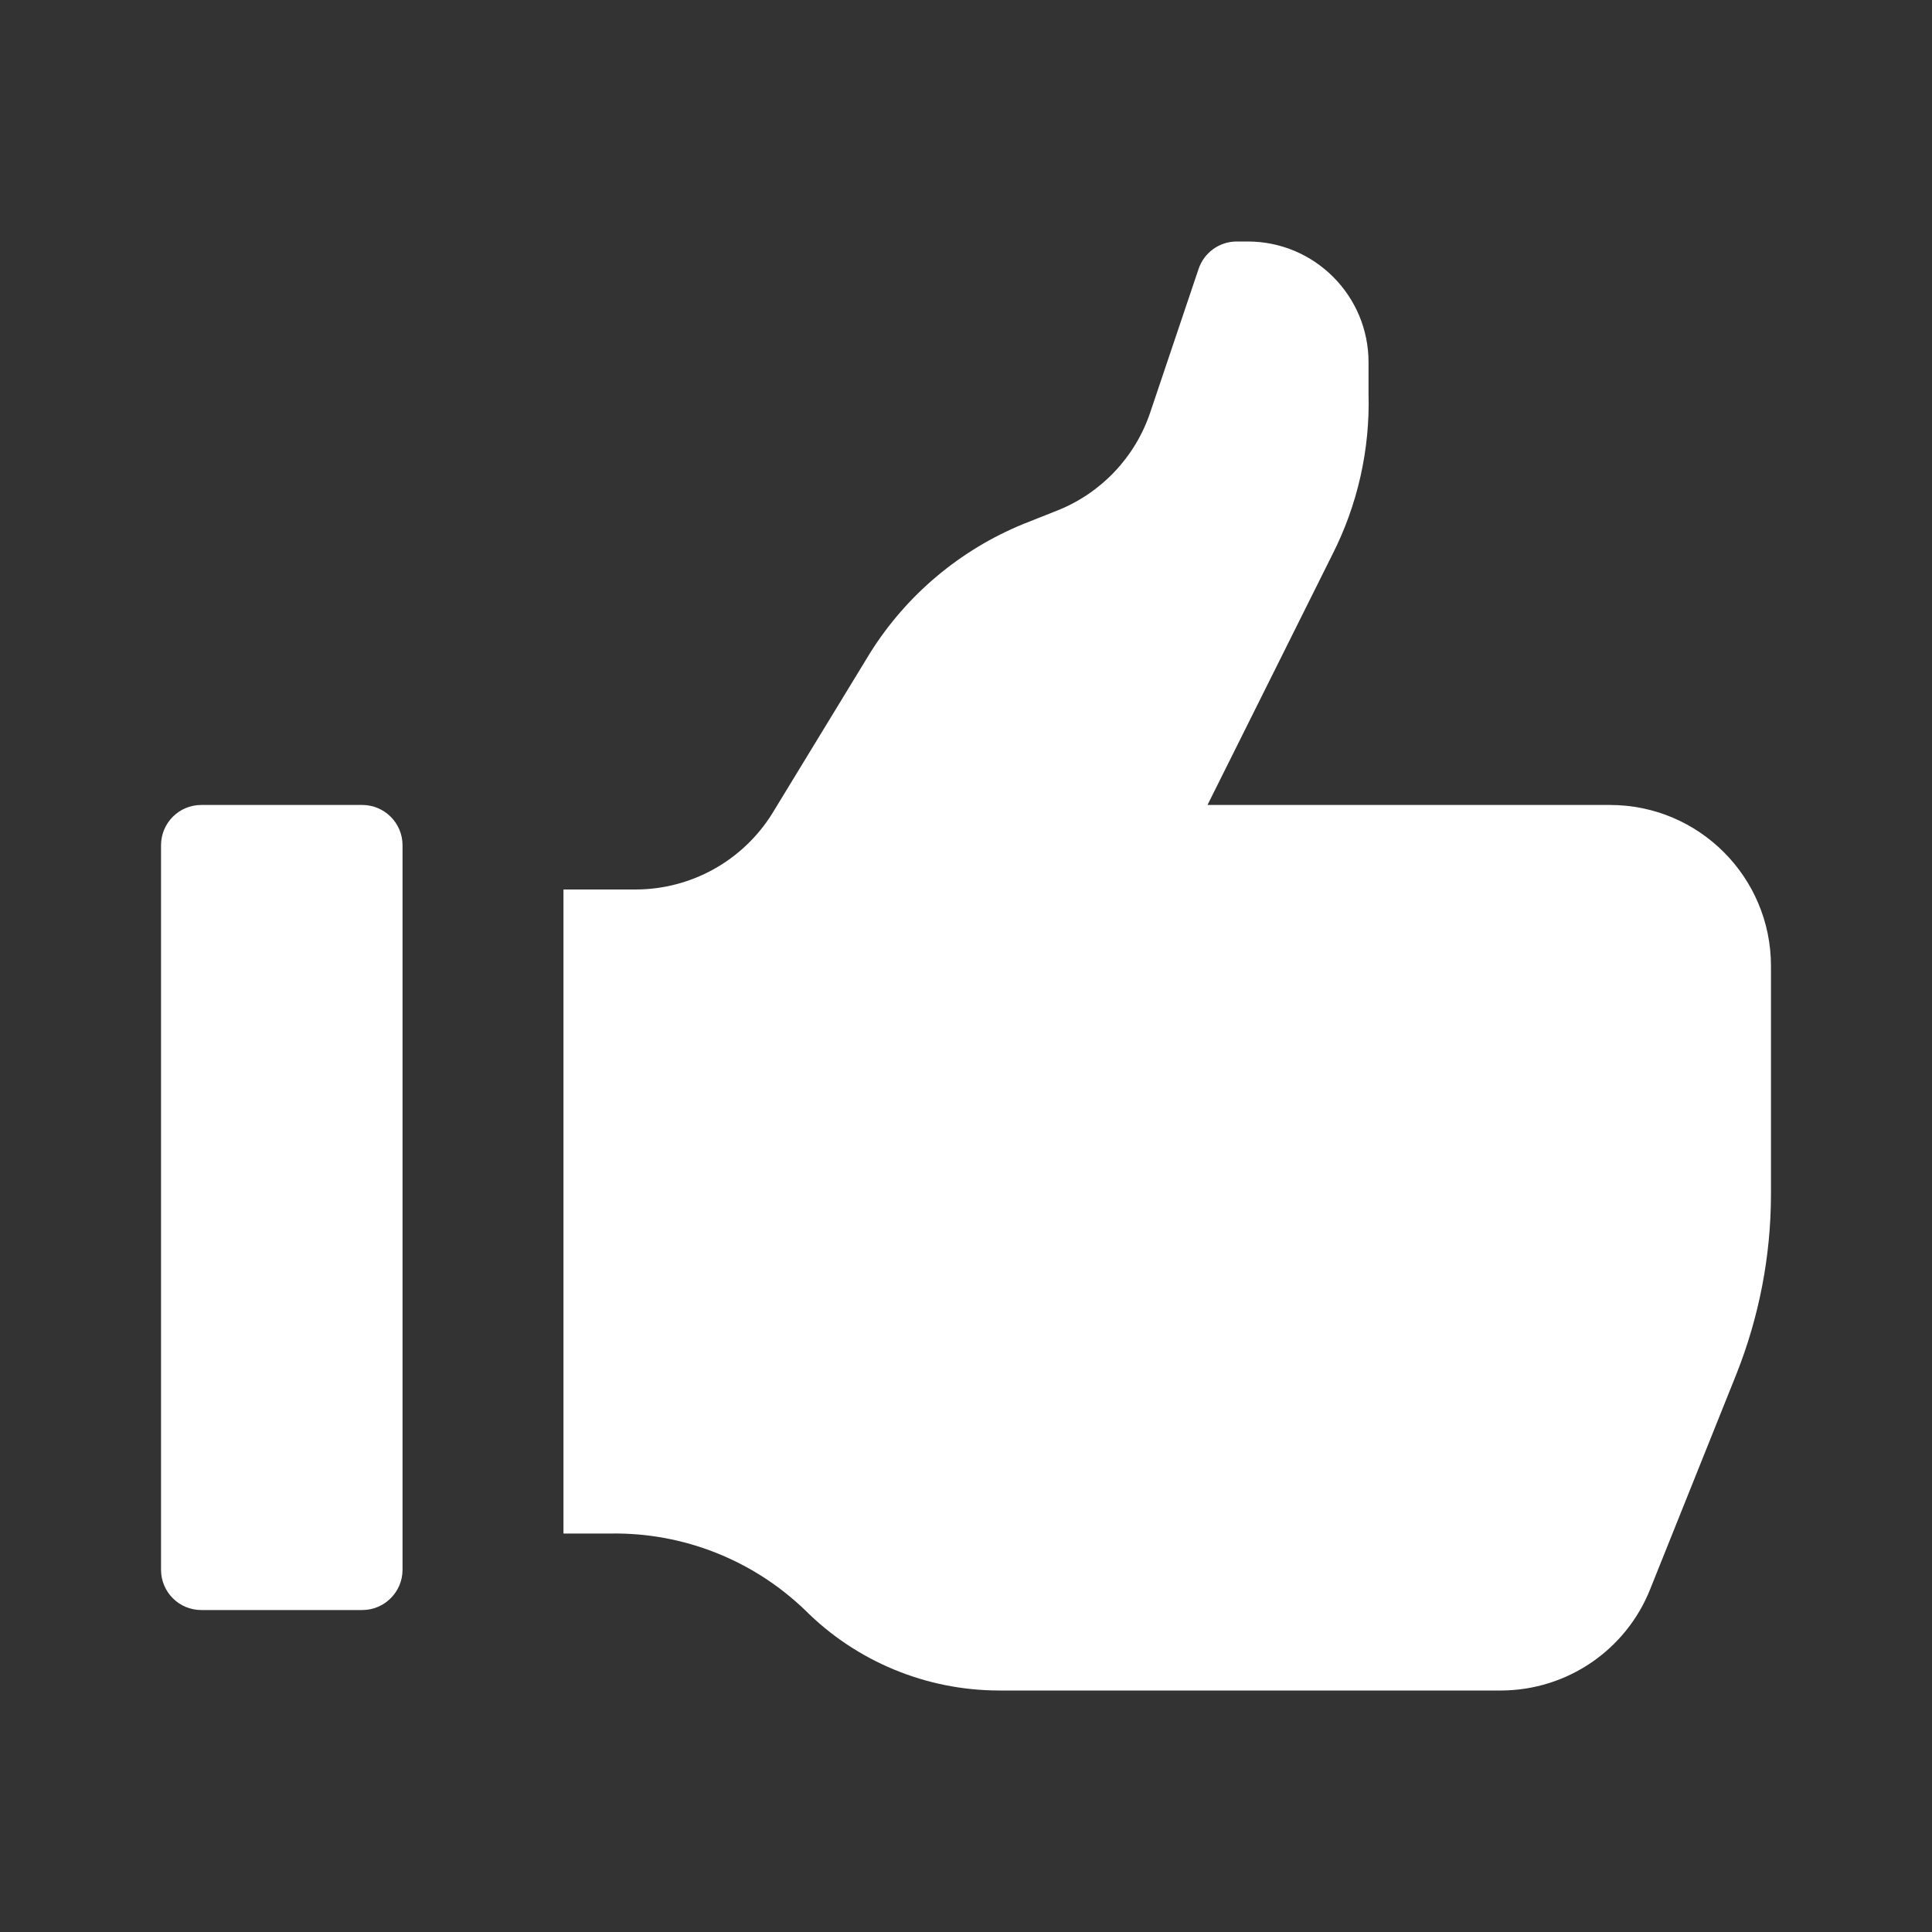 <?xml version="1.0" encoding="UTF-8"?>
<svg width="20px" height="20px" viewBox="0 0 20 20" version="1.1" xmlns="http://www.w3.org/2000/svg" xmlns:xlink="http://www.w3.org/1999/xlink">
    <rect x="0" y="0" width="20" height="20" fill="#333333" stroke="none"/>
    <title></title>
    <g id="完整" stroke="none" stroke-width="1" fill="none" fill-rule="evenodd">
        <g id="大模型/悟空-AI画集" transform="translate(-1011, -562)" fill="#FFFFFF">
            <g id="ico-/-24-/-actions-/-heart_outlined" transform="translate(1011, 562)">
                <path d="M4.167,16.25 C4.167,16.48 3.98,16.667 3.75,16.667 L2.083,16.667 C1.853,16.667 1.667,16.48 1.667,16.25 L1.667,8.75 C1.667,8.52 1.853,8.333 2.083,8.333 L3.75,8.333 C3.98,8.333 4.167,8.52 4.167,8.75 L4.167,16.25 Z M16.667,8.333 L12.5,8.333 L13.792,5.742 C14.054,5.226 14.183,4.653 14.167,4.075 L14.167,3.75 C14.167,3.06 13.607,2.5 12.917,2.5 L12.8,2.5 C12.622,2.501 12.465,2.615 12.408,2.783 L11.908,4.267 C11.753,4.73 11.403,5.101 10.95,5.283 L10.592,5.425 C9.938,5.693 9.384,6.159 9.008,6.758 L7.992,8.425 C7.686,8.913 7.151,9.209 6.575,9.208 L5.833,9.208 L5.833,15.875 L6.325,15.875 C7.073,15.864 7.794,16.149 8.333,16.667 L8.333,16.667 C8.866,17.2 9.588,17.499 10.342,17.5 L15.542,17.5 C16.222,17.497 16.832,17.082 17.083,16.45 L17.975,14.225 C18.21,13.634 18.332,13.003 18.333,12.367 L18.333,10 C18.333,9.08 17.587,8.333 16.667,8.333 Z" id="Icon-color"></path>
            </g>
        </g>
    </g>
</svg>